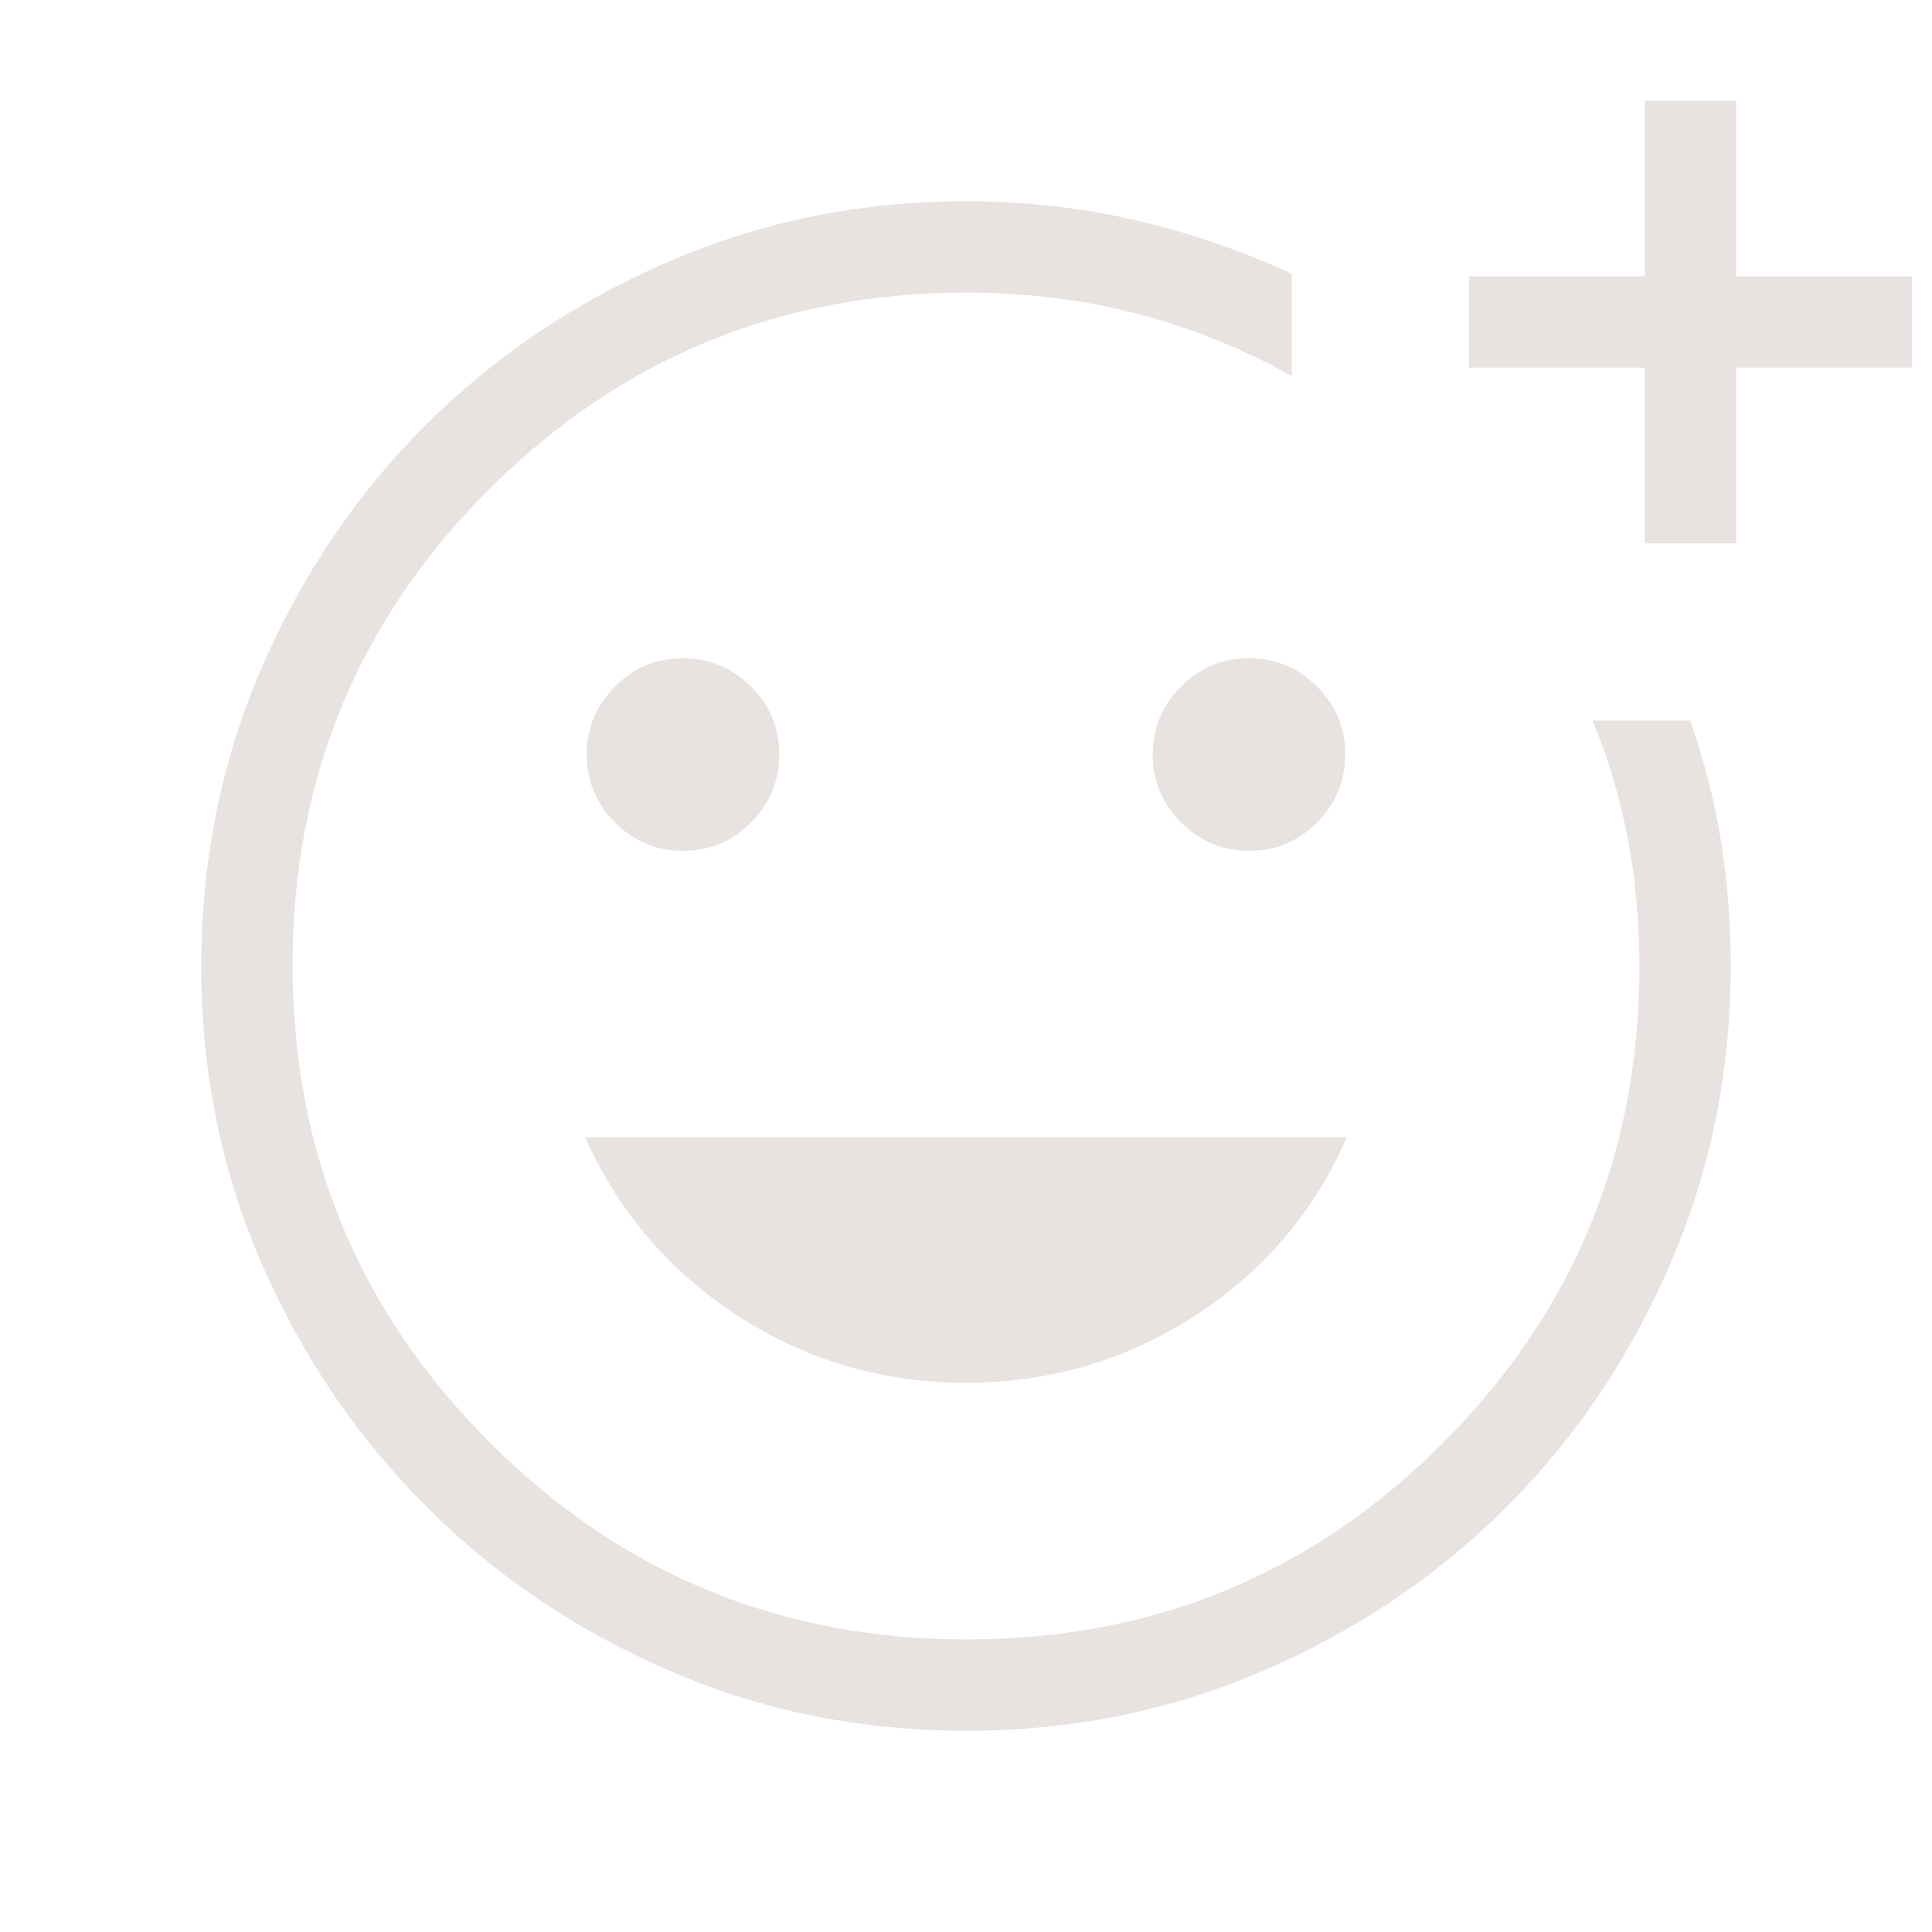 <svg xmlns="http://www.w3.org/2000/svg" height="48" viewBox="0 96 960 960" width="48" style="fill:#e8e2e1;"><path d="M480 576Zm.333 379.999q-78.955 0-147.978-29.92-69.024-29.92-120.756-81.71-51.732-51.791-81.665-120.702-29.933-68.912-29.933-147.674t30.025-148.13q30.024-69.369 81.494-120.682 51.47-51.314 120.858-81.247T480 196.001q43.451 0 84.149 9.423 40.697 9.424 77.773 26.654v50.845q-36.461-20.461-76.8-31-40.34-10.538-84.773-10.538-139.219 0-237.092 97.533-97.872 97.533-97.872 236.668t97.898 237.082q97.898 97.947 237.153 97.947 139.256 0 236.718-97.77Q814.615 715.074 814.615 576q0-32.508-5.731-62.985-5.73-30.476-17.577-58.937h48.615q10.23 29.493 15.154 59.456 4.923 29.963 4.923 62.466 0 78.234-29.92 147.704-29.92 69.469-81.21 120.858-51.291 51.388-120.629 81.412-69.337 30.025-147.907 30.025Zm336.975-590v-87.307h-87.307v-45.384h87.307v-87.307h45.384v87.307h87.307v45.384h-87.307v87.307h-45.384Zm-196.602 152.77q19.716 0 33.736-14.11 14.019-14.109 14.019-33.826t-14.11-33.736q-14.11-14.019-33.827-14.019t-33.736 14.109q-14.019 14.11-14.019 33.827t14.11 33.736q14.11 14.019 33.827 14.019Zm-281.23 0q19.717 0 33.736-14.11 14.019-14.109 14.019-33.826t-14.11-33.736q-14.109-14.019-33.827-14.019-19.716 0-33.736 14.109-14.019 14.11-14.019 33.827t14.11 33.736q14.11 14.019 33.827 14.019ZM480 783.076q61.947 0 113.319-33t75.988-88.999H290.693q25.231 55.999 76.295 88.999 51.065 33 113.012 33Z"/></svg>
